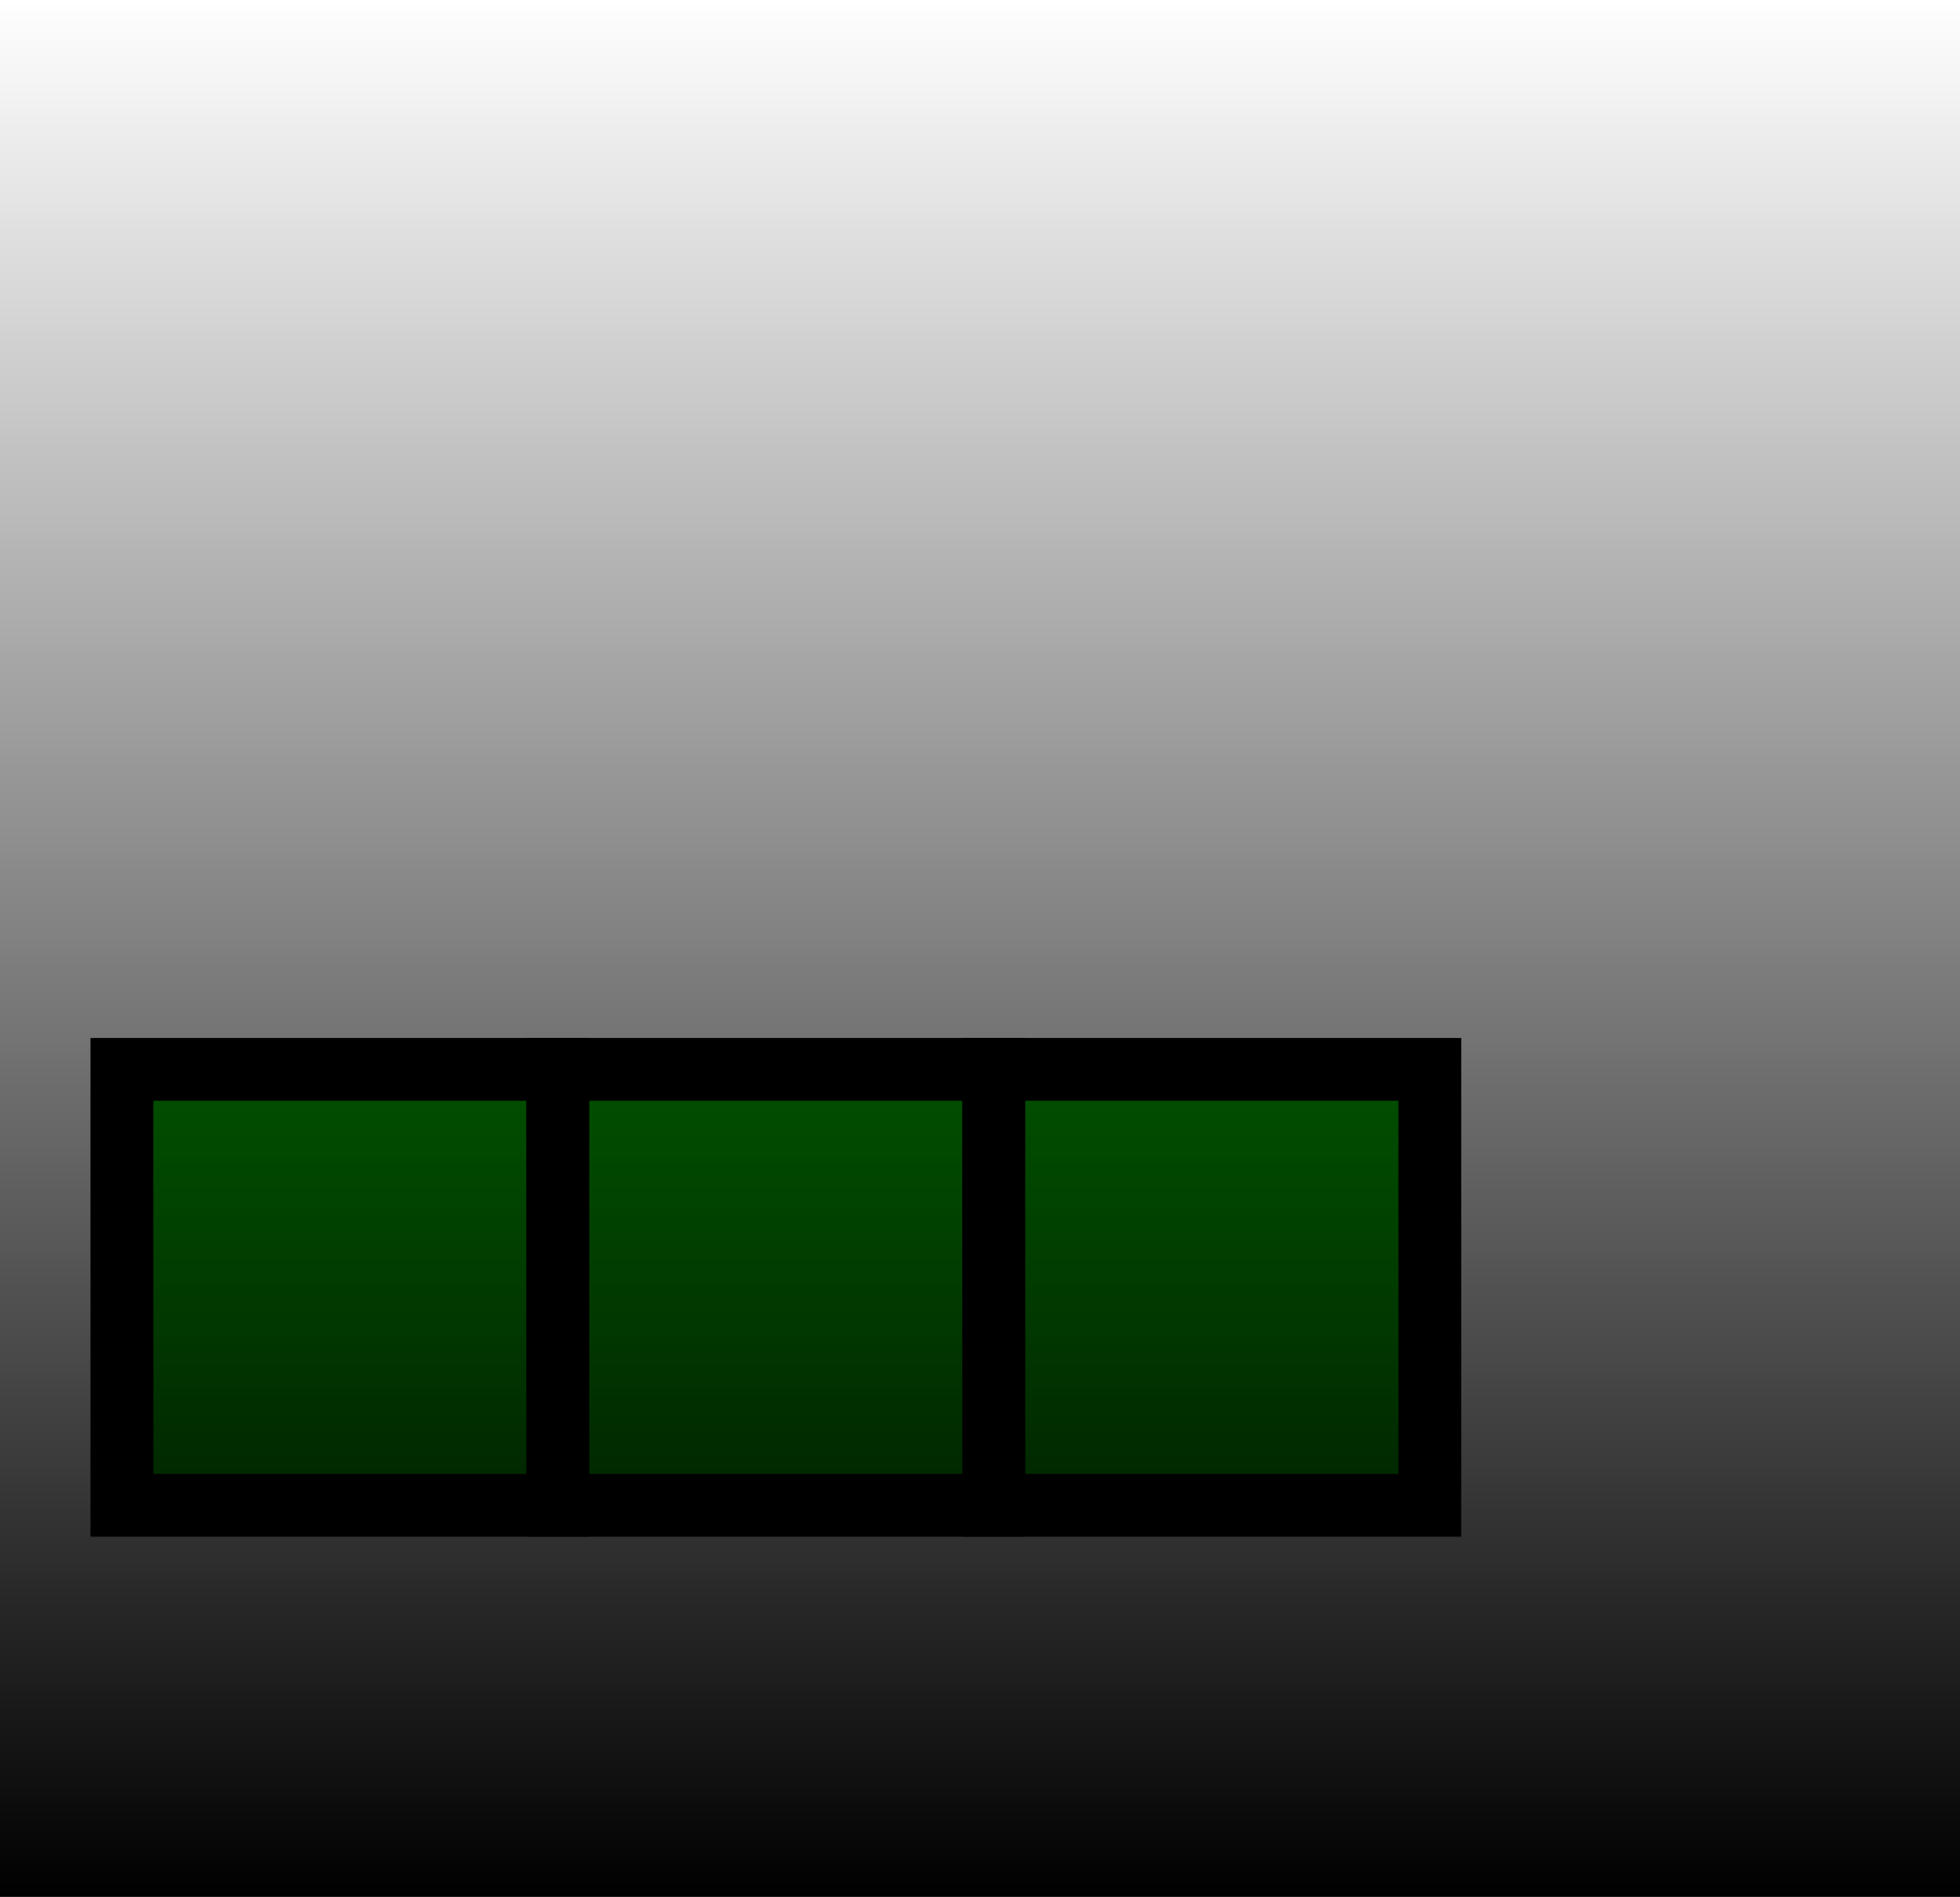 <svg version="1.1" xmlns="http://www.w3.org/2000/svg" xmlns:xlink="http://www.w3.org/1999/xlink" width="78" height="75.5" viewBox="0,0,78,75.5"><defs><linearGradient x1="254.898" y1="89.812" x2="254.898" y2="165.312" gradientUnits="userSpaceOnUse" id="color-1"><stop offset="0" stop-color="#000000" stop-opacity="0"/><stop offset="1" stop-color="#000000"/></linearGradient></defs><g transform="translate(-215.898,-89.812)"><g data-paper-data="{&quot;isPaintingLayer&quot;:true}" fill-rule="nonzero" stroke-linecap="butt" stroke-linejoin="miter" stroke-miterlimit="10" stroke-dasharray="" stroke-dashoffset="0" style="mix-blend-mode: normal"><path d="M220.749,149.725v-17.35h17.35v17.35z" fill="#03b700" stroke="#000000" stroke-width="2.5"/><path d="M238.099,149.725v-17.35h17.35v17.35z" fill="#03b700" stroke="#000000" stroke-width="2.5"/><path d="M255.449,149.725v-17.35h17.35v17.35z" fill="#03b700" stroke="#000000" stroke-width="2.5"/><path d="M215.898,165.312v-75.5h78v75.5z" fill="url(#color-1)" stroke="none" stroke-width="0"/></g></g></svg>